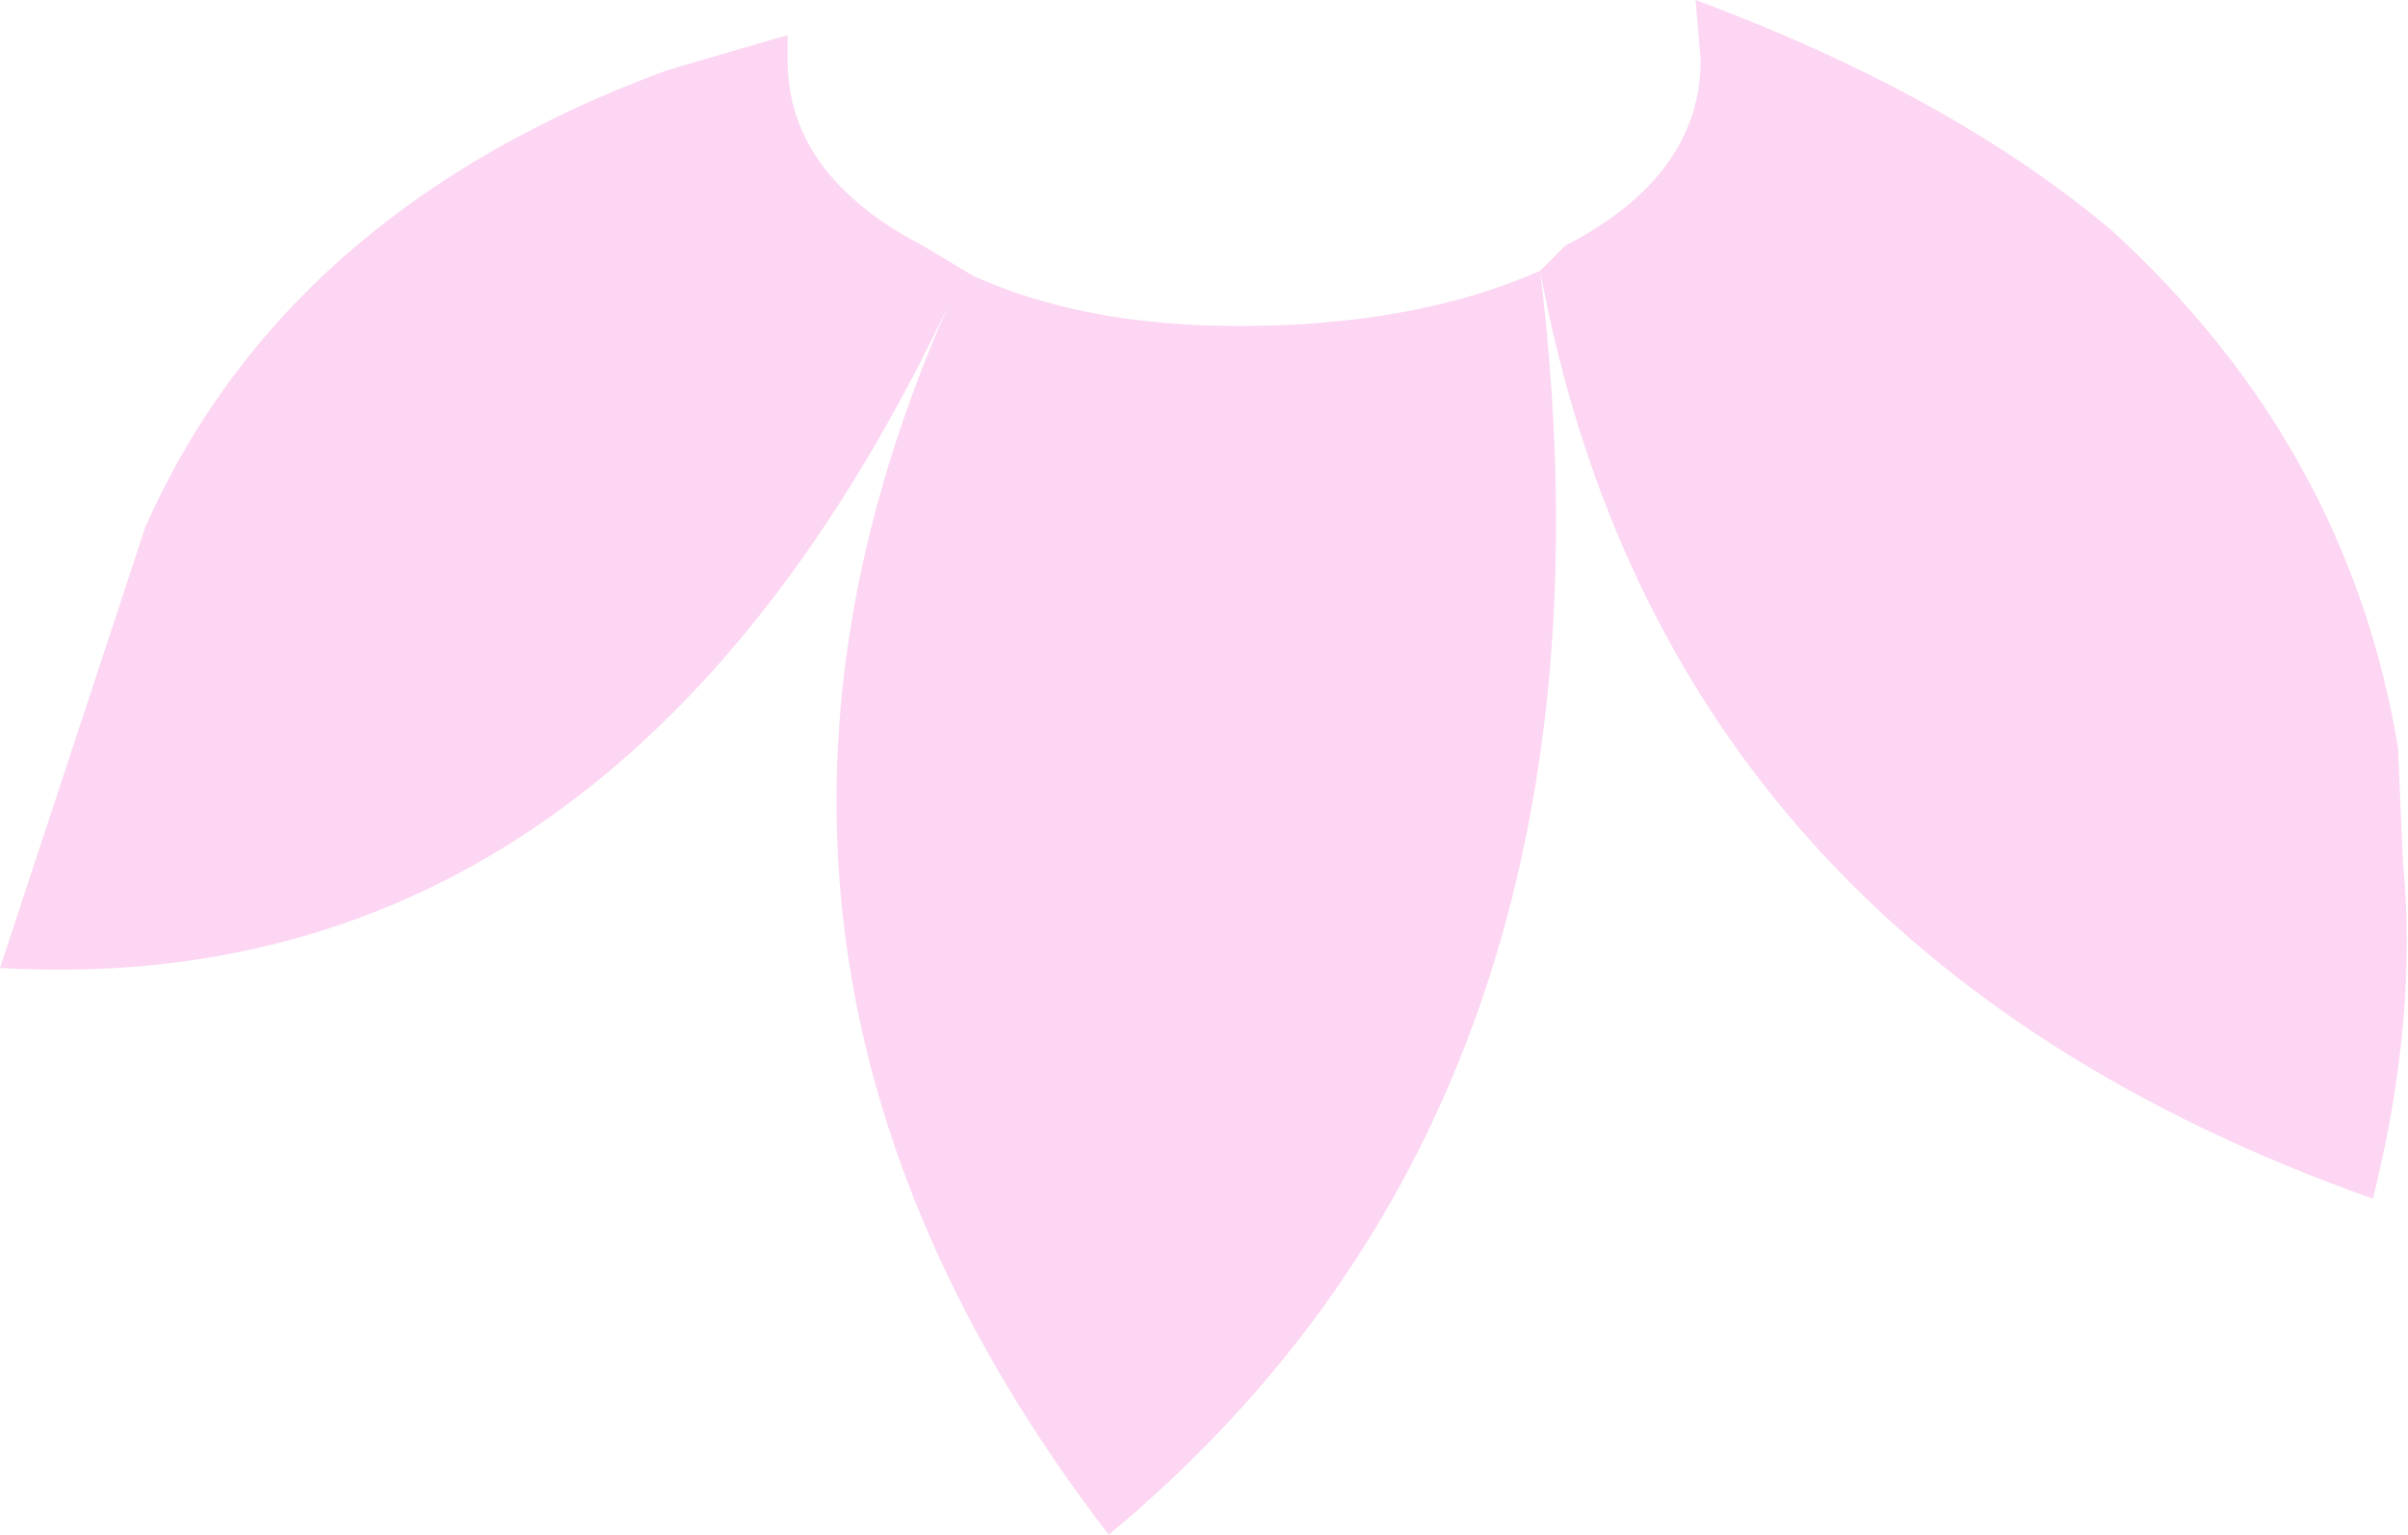 <?xml version="1.0" encoding="UTF-8" standalone="no"?>
<svg xmlns:xlink="http://www.w3.org/1999/xlink" height="15.3px" width="24.0px" xmlns="http://www.w3.org/2000/svg">
  <g transform="matrix(1.0, 0.0, 0.0, 1.0, 12.0, 7.65)">
    <path d="M3.35 -4.95 L3.6 -5.2 Q4.95 -5.9 4.95 -7.05 L4.9 -7.65 Q7.45 -6.7 9.05 -5.35 11.4 -3.2 11.9 -0.2 L11.95 0.95 Q12.1 2.5 11.65 4.3 4.6 1.8 3.35 -4.95 4.35 3.25 -0.95 7.65 -5.4 1.85 -2.55 -4.6 -5.85 2.35 -12.0 2.0 L-10.55 -2.4 Q-9.15 -5.55 -5.35 -6.95 L-4.15 -7.3 -4.15 -7.05 Q-4.15 -5.9 -2.8 -5.2 L-2.3 -4.9 Q-1.2 -4.4 0.35 -4.4 2.1 -4.4 3.35 -4.95" fill="#fcd6f2" fill-rule="evenodd" stroke="none"/>
  </g>
</svg>
